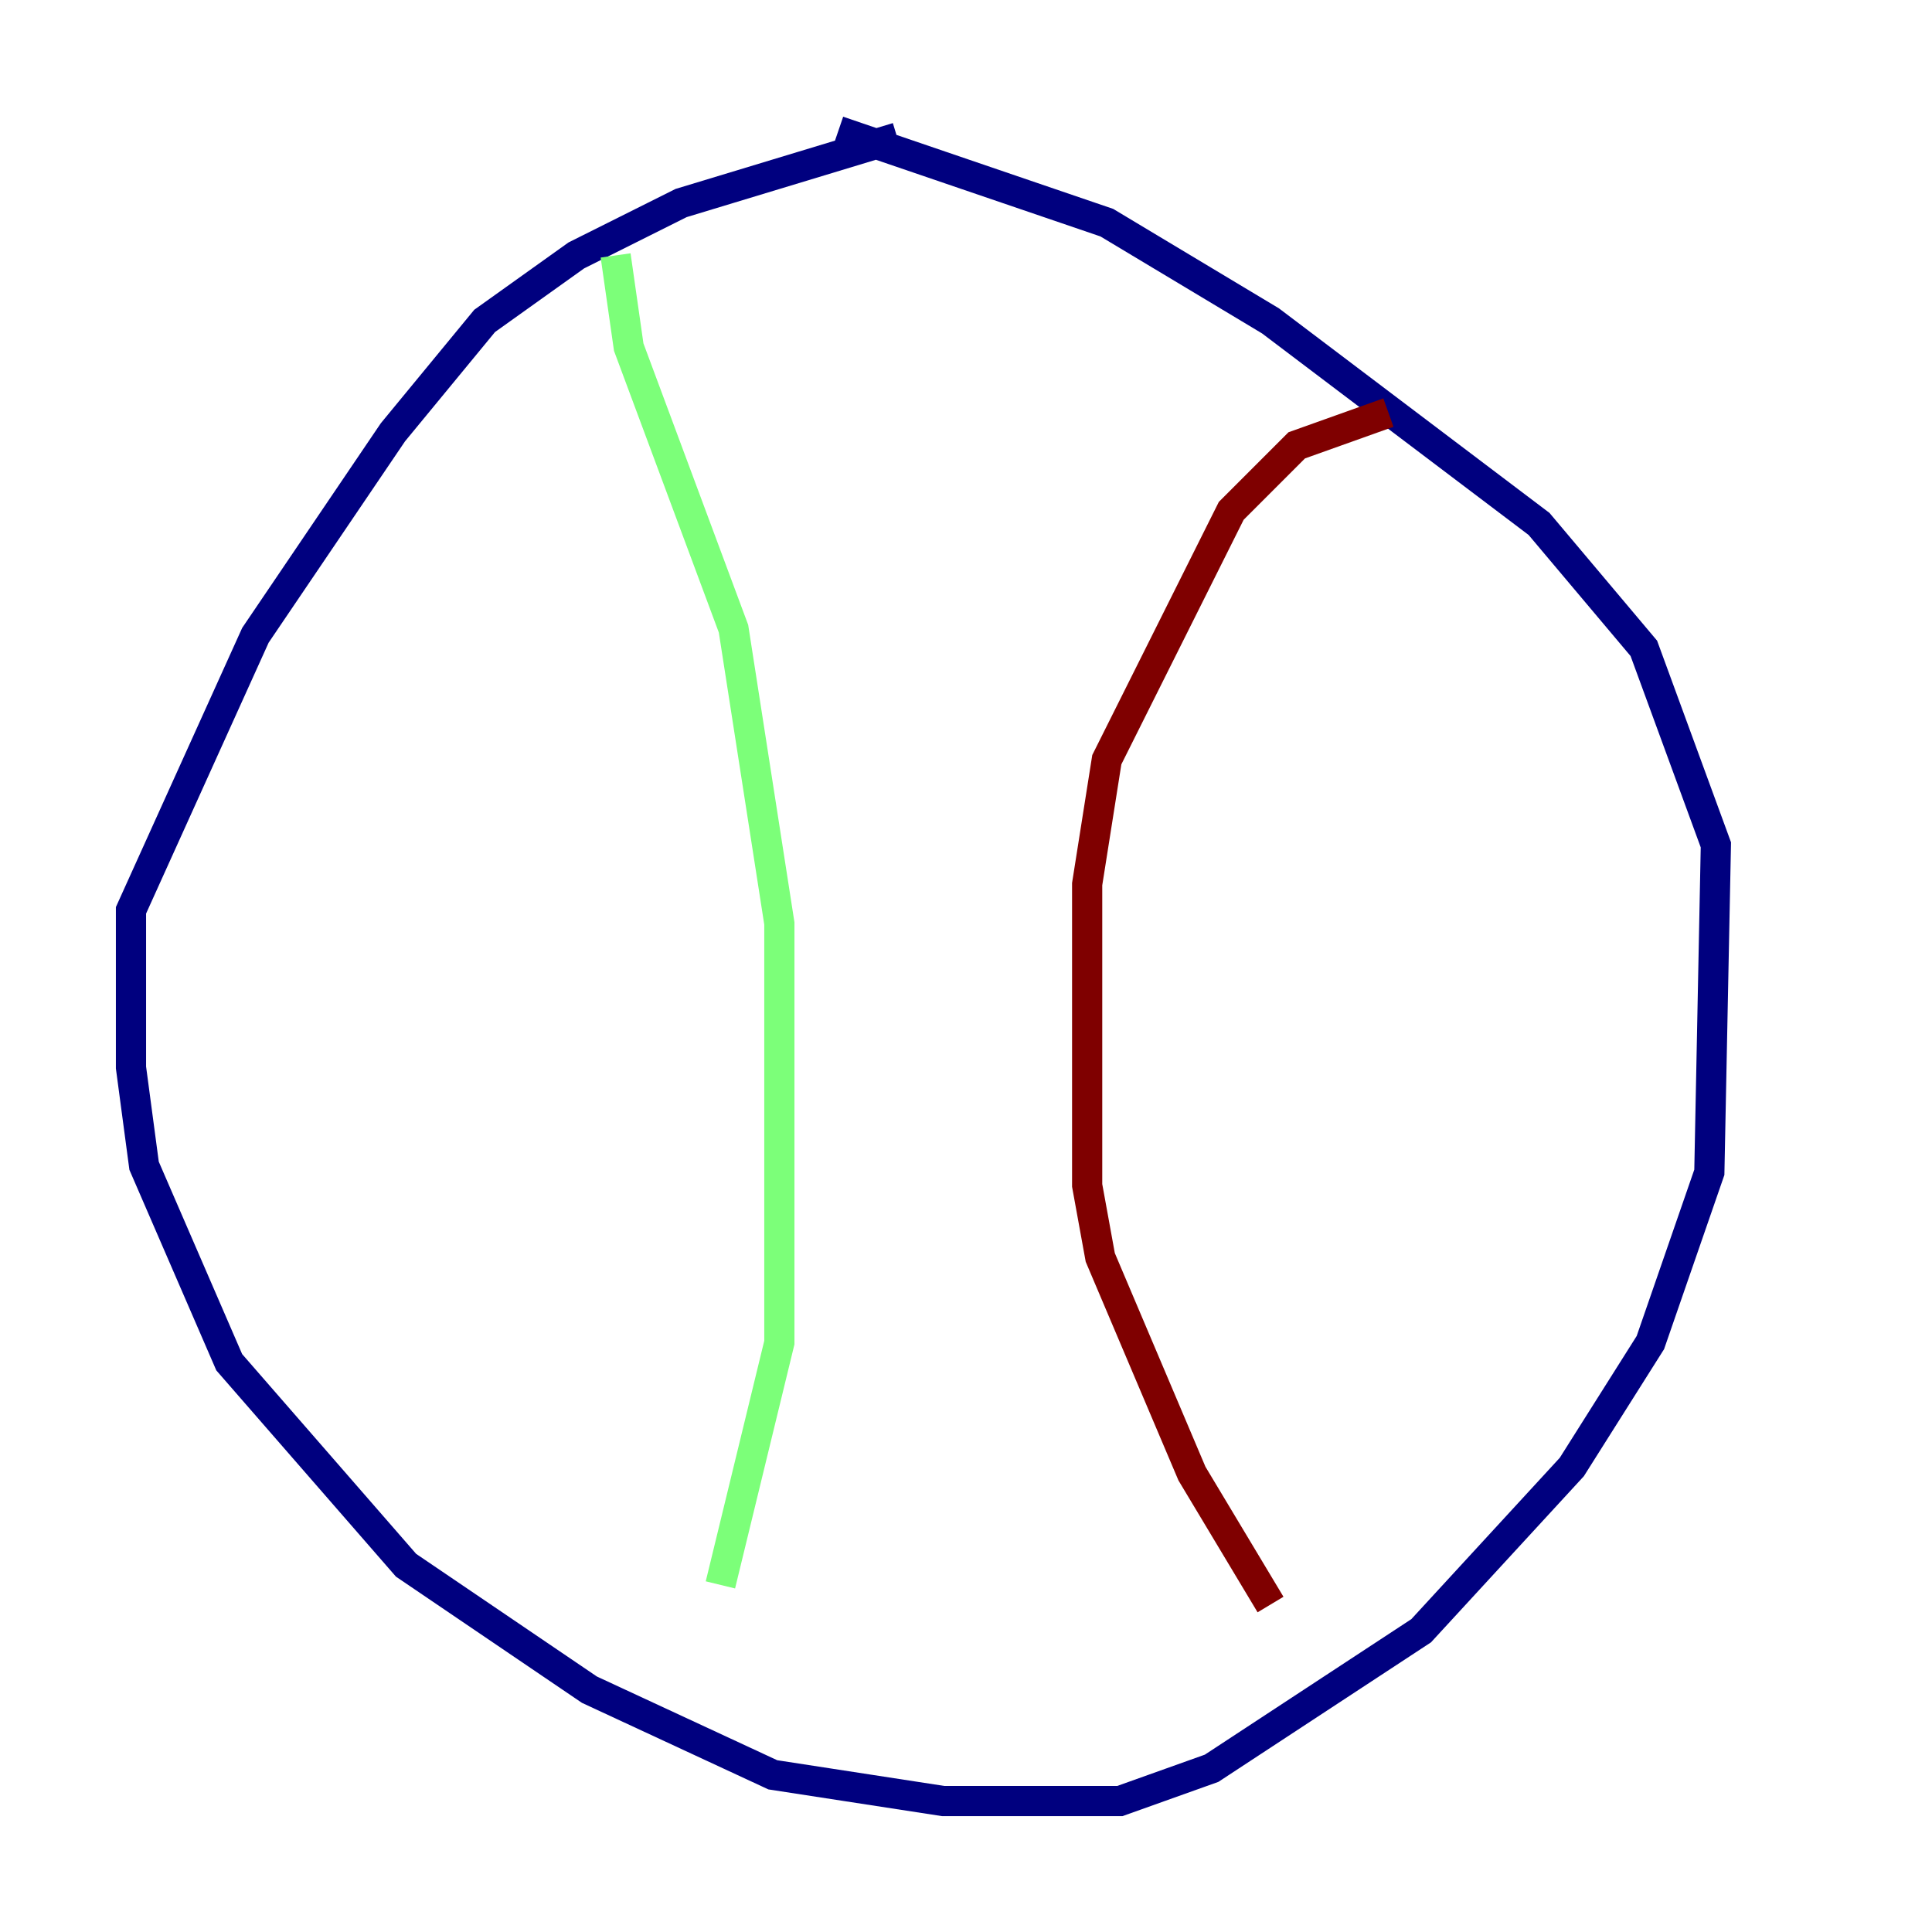 <?xml version="1.0" encoding="utf-8" ?>
<svg baseProfile="tiny" height="128" version="1.2" viewBox="0,0,128,128" width="128" xmlns="http://www.w3.org/2000/svg" xmlns:ev="http://www.w3.org/2001/xml-events" xmlns:xlink="http://www.w3.org/1999/xlink"><defs /><polyline fill="none" points="59.444,9.112 45.125,13.451 38.183,16.922 32.108,21.261 26.034,28.637 16.922,42.088 8.678,60.312 8.678,70.725 9.546,77.234 15.186,90.251 26.902,103.702 39.051,111.946 51.2,117.586 62.481,119.322 74.197,119.322 80.271,117.153 94.156,108.041 104.136,97.193 109.342,88.949 113.248,77.668 113.681,55.973 108.909,42.956 101.966,34.712 84.176,21.261 73.329,14.752 55.539,8.678" stroke="#00007f" stroke-width="2" /><polyline fill="none" points="40.786,16.922 41.654,22.997 48.597,41.654 51.634,61.18 51.634,88.949 47.729,105.003" stroke="#7cff79" stroke-width="2" /><polyline fill="none" points="91.986,27.336 85.912,29.505 81.573,33.844 73.329,50.332 72.027,58.576 72.027,78.536 72.895,83.308 78.969,97.627 84.176,106.305" stroke="#7f0000" stroke-width="2" /></svg>